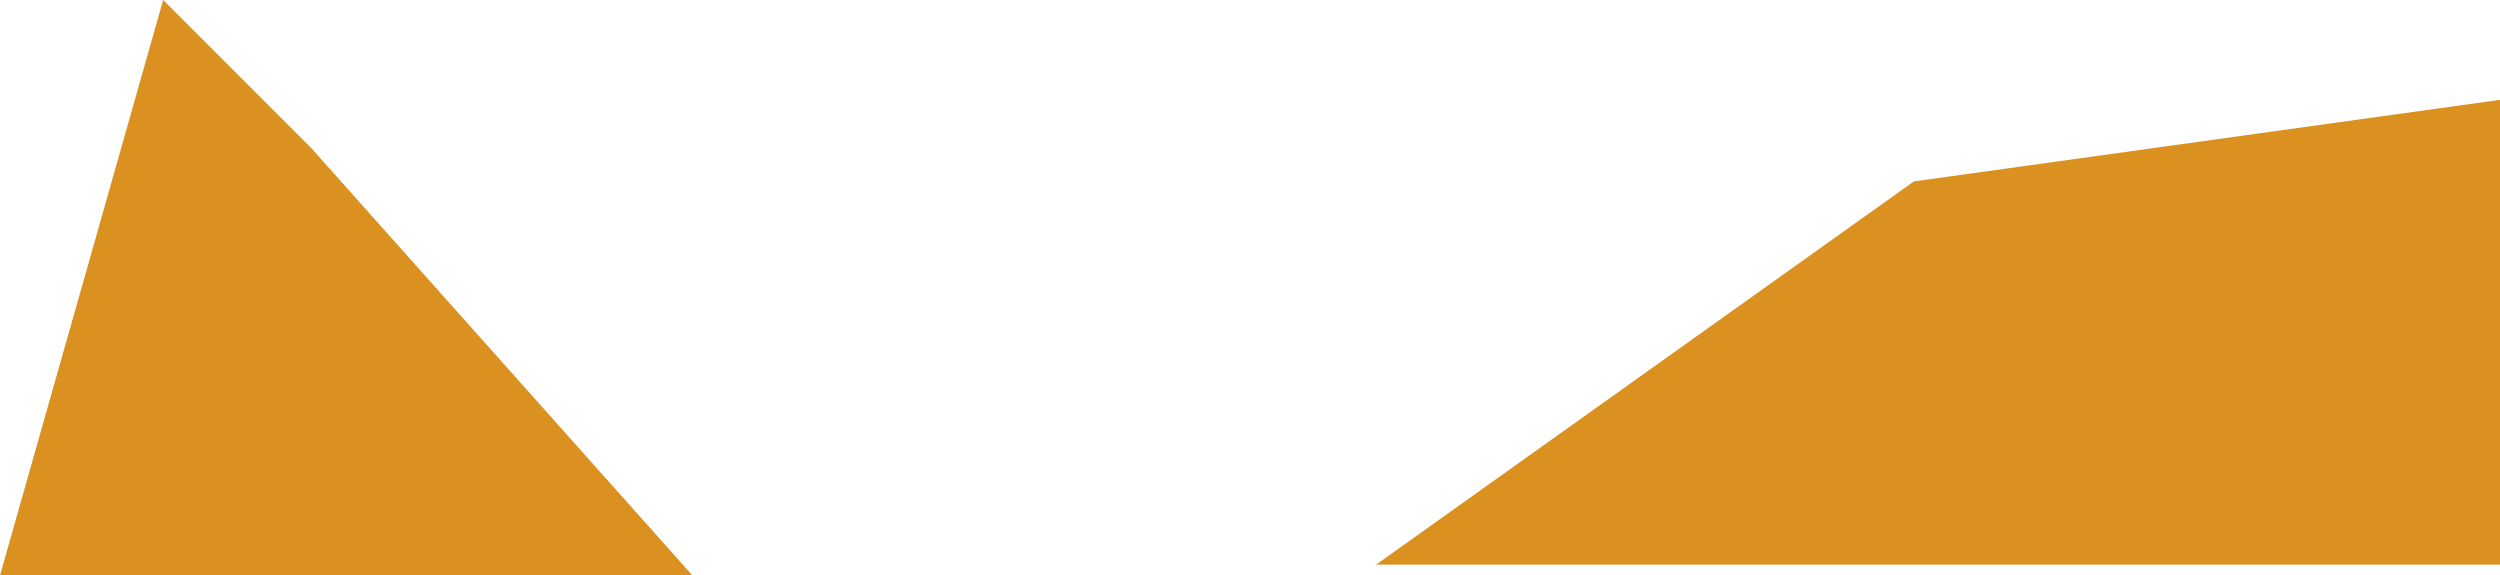 <svg xmlns="http://www.w3.org/2000/svg" viewBox="0 0 2329 536"><g data-name="Camada 2"><path d="M2329 93l-546 76-501 357h1047V93zM152 0l138 138 355 398H0L152 0z" fill="#da911f" data-name="Camada 1"/></g></svg>